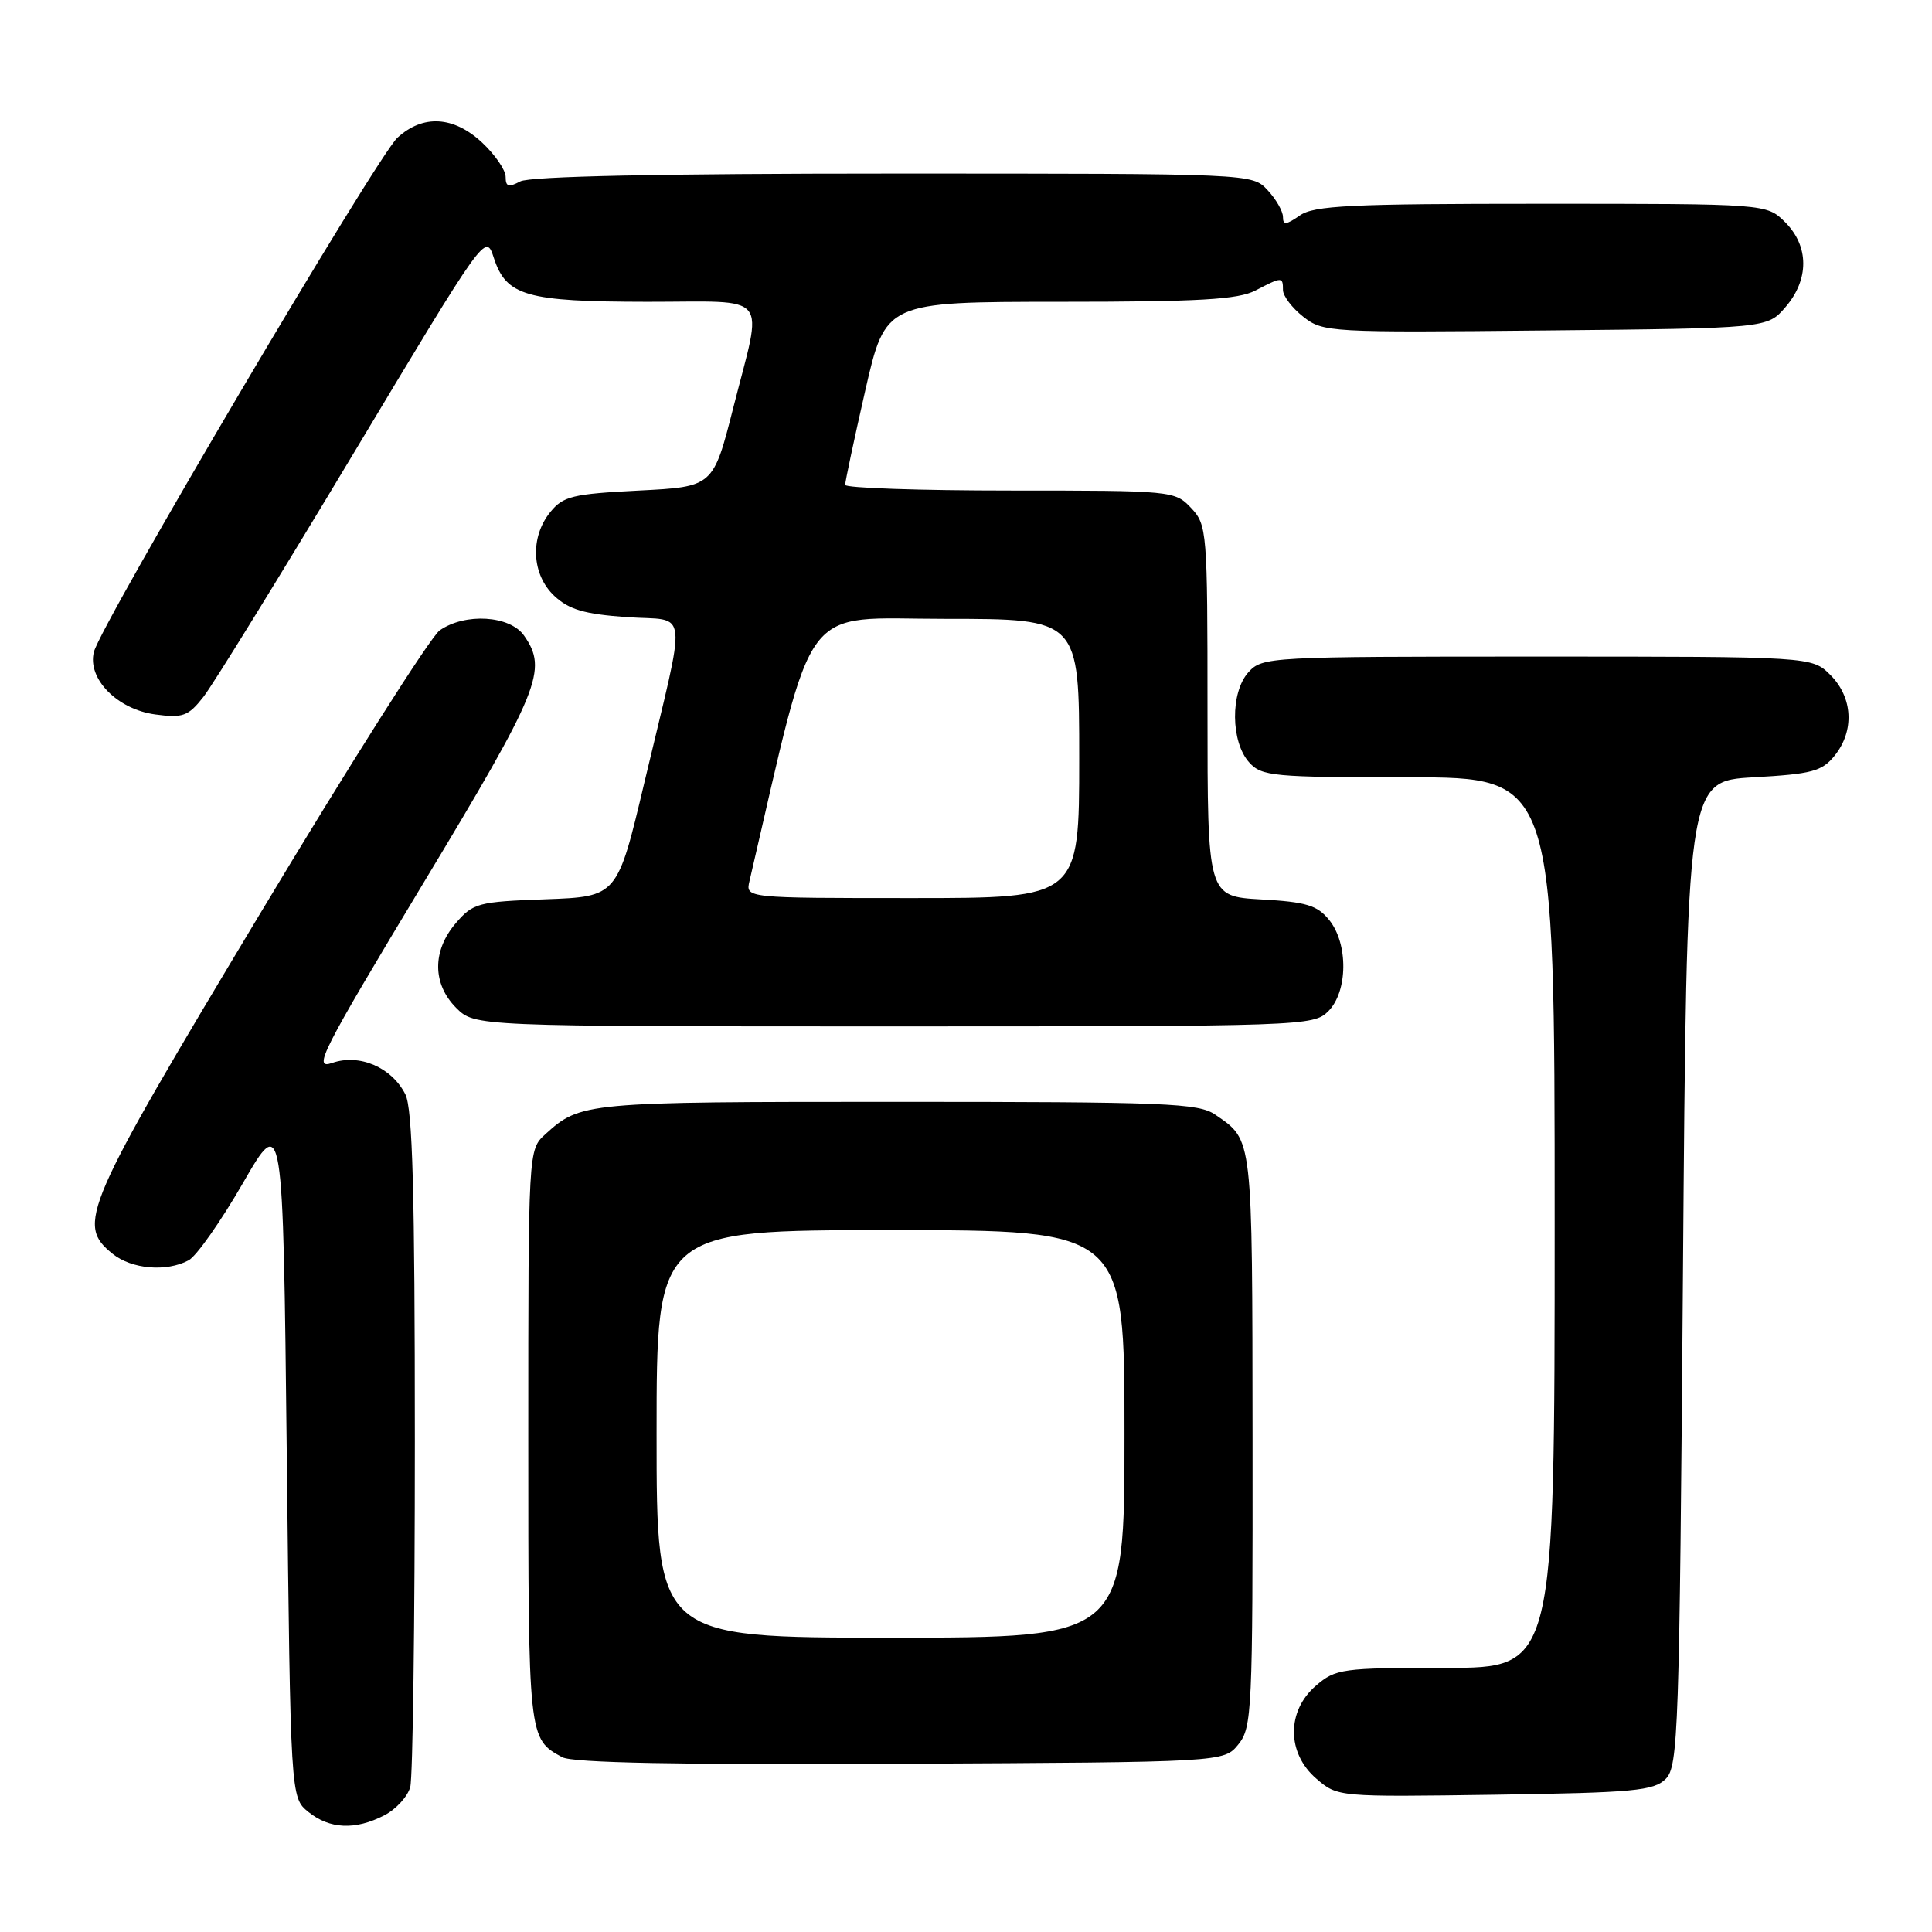 <?xml version="1.0" encoding="UTF-8" standalone="no"?>
<!DOCTYPE svg PUBLIC "-//W3C//DTD SVG 1.1//EN" "http://www.w3.org/Graphics/SVG/1.1/DTD/svg11.dtd" >
<svg xmlns="http://www.w3.org/2000/svg" xmlns:xlink="http://www.w3.org/1999/xlink" version="1.1" viewBox="0 0 256 256">
 <g >
 <path fill="currentColor"
d=" M 50.92 240.54 C 52.48 239.74 54.02 238.05 54.36 236.79 C 54.70 235.53 54.97 214.93 54.97 191.00 C 54.97 157.92 54.67 146.90 53.71 145.00 C 51.90 141.42 47.62 139.59 44.02 140.84 C 41.41 141.75 42.51 139.58 56.07 117.07 C 71.53 91.43 72.62 88.75 69.44 84.22 C 67.57 81.54 61.62 81.18 58.26 83.53 C 57.06 84.37 46.29 101.36 34.34 121.27 C 11.00 160.15 10.10 162.23 14.91 166.13 C 17.43 168.17 22.06 168.57 24.99 167.00 C 26.02 166.46 29.25 161.86 32.18 156.78 C 37.50 147.56 37.50 147.56 38.00 192.87 C 38.50 238.18 38.50 238.18 40.86 240.09 C 43.68 242.37 47.08 242.53 50.92 240.54 Z  M 220.72 235.71 C 222.38 234.05 222.53 229.57 223.00 168.71 C 223.50 103.50 223.50 103.50 232.34 103.00 C 240.10 102.56 241.42 102.21 243.09 100.14 C 245.75 96.85 245.52 92.43 242.55 89.45 C 240.09 87.00 240.09 87.00 203.70 87.00 C 168.09 87.00 167.27 87.04 165.42 89.08 C 163.01 91.75 163.07 98.32 165.53 101.03 C 167.18 102.86 168.68 103.00 186.65 103.00 C 206.00 103.00 206.00 103.00 206.00 162.00 C 206.00 221.00 206.00 221.00 191.56 221.00 C 177.80 221.00 176.98 221.11 174.36 223.37 C 170.46 226.72 170.49 232.31 174.42 235.68 C 177.24 238.11 177.26 238.11 198.09 237.81 C 216.51 237.54 219.14 237.29 220.72 235.71 Z  M 164.09 231.14 C 165.90 228.91 166.00 226.73 165.97 190.64 C 165.93 150.20 166.04 151.16 161.03 147.70 C 158.80 146.17 154.62 146.00 118.71 146.00 C 77.44 146.00 76.92 146.05 72.25 150.30 C 70.00 152.35 70.00 152.35 70.00 190.48 C 70.00 230.51 69.99 230.38 74.50 232.84 C 75.87 233.59 89.98 233.86 119.34 233.71 C 162.18 233.50 162.18 233.50 164.09 231.14 Z  M 176.00 134.00 C 178.61 131.39 178.67 125.05 176.12 121.90 C 174.55 119.96 173.09 119.51 167.12 119.18 C 160.00 118.77 160.00 118.77 160.00 94.20 C 160.00 70.35 159.94 69.56 157.83 67.31 C 155.68 65.03 155.35 65.00 133.83 65.00 C 121.82 65.00 111.99 64.66 111.99 64.25 C 111.98 63.84 113.18 58.21 114.65 51.75 C 117.34 40.00 117.34 40.00 140.42 39.99 C 158.94 39.99 164.07 39.69 166.36 38.49 C 169.88 36.66 170.00 36.66 170.00 38.43 C 170.00 39.21 171.21 40.81 172.69 41.97 C 175.31 44.03 176.13 44.08 204.78 43.79 C 234.18 43.50 234.18 43.50 236.59 40.69 C 239.74 37.03 239.72 32.63 236.55 29.45 C 234.09 27.00 234.09 27.00 204.27 27.00 C 178.89 27.00 174.11 27.23 172.22 28.56 C 170.43 29.81 170.00 29.85 170.00 28.75 C 170.00 27.99 169.08 26.39 167.96 25.19 C 165.92 23.00 165.92 23.00 118.40 23.00 C 87.55 23.00 70.19 23.36 68.93 24.04 C 67.39 24.86 67.00 24.74 67.00 23.44 C 67.00 22.54 65.60 20.50 63.89 18.90 C 60.11 15.37 56.05 15.14 52.66 18.25 C 49.94 20.76 13.36 82.71 12.44 86.39 C 11.55 89.93 15.54 94.00 20.59 94.67 C 24.22 95.16 24.94 94.90 26.94 92.36 C 28.18 90.79 37.11 76.31 46.78 60.19 C 64.35 30.89 64.36 30.88 65.43 34.16 C 67.08 39.22 69.70 39.97 85.75 39.99 C 102.34 40.00 101.11 38.49 97.17 54.00 C 94.50 64.50 94.50 64.50 84.66 65.00 C 75.84 65.45 74.62 65.75 72.91 67.86 C 70.20 71.21 70.44 76.13 73.45 78.96 C 75.39 80.77 77.41 81.37 83.05 81.77 C 91.38 82.37 91.09 79.65 85.39 103.66 C 81.80 118.81 81.80 118.81 72.31 119.16 C 63.35 119.48 62.69 119.66 60.41 122.31 C 57.26 125.97 57.28 130.37 60.45 133.55 C 62.91 136.00 62.91 136.00 118.45 136.00 C 172.67 136.00 174.05 135.95 176.00 134.00 Z  M 87.00 190.00 C 87.00 163.00 87.00 163.00 118.00 163.00 C 149.00 163.00 149.00 163.00 149.00 190.00 C 149.00 217.00 149.00 217.00 118.00 217.00 C 87.00 217.00 87.00 217.00 87.00 190.00 Z  M 99.31 116.75 C 108.13 78.88 105.80 82.00 125.22 82.00 C 143.00 82.00 143.00 82.00 143.00 100.50 C 143.00 119.00 143.00 119.00 120.89 119.00 C 98.78 119.00 98.78 119.00 99.31 116.75 Z "/>
</g>
</svg>